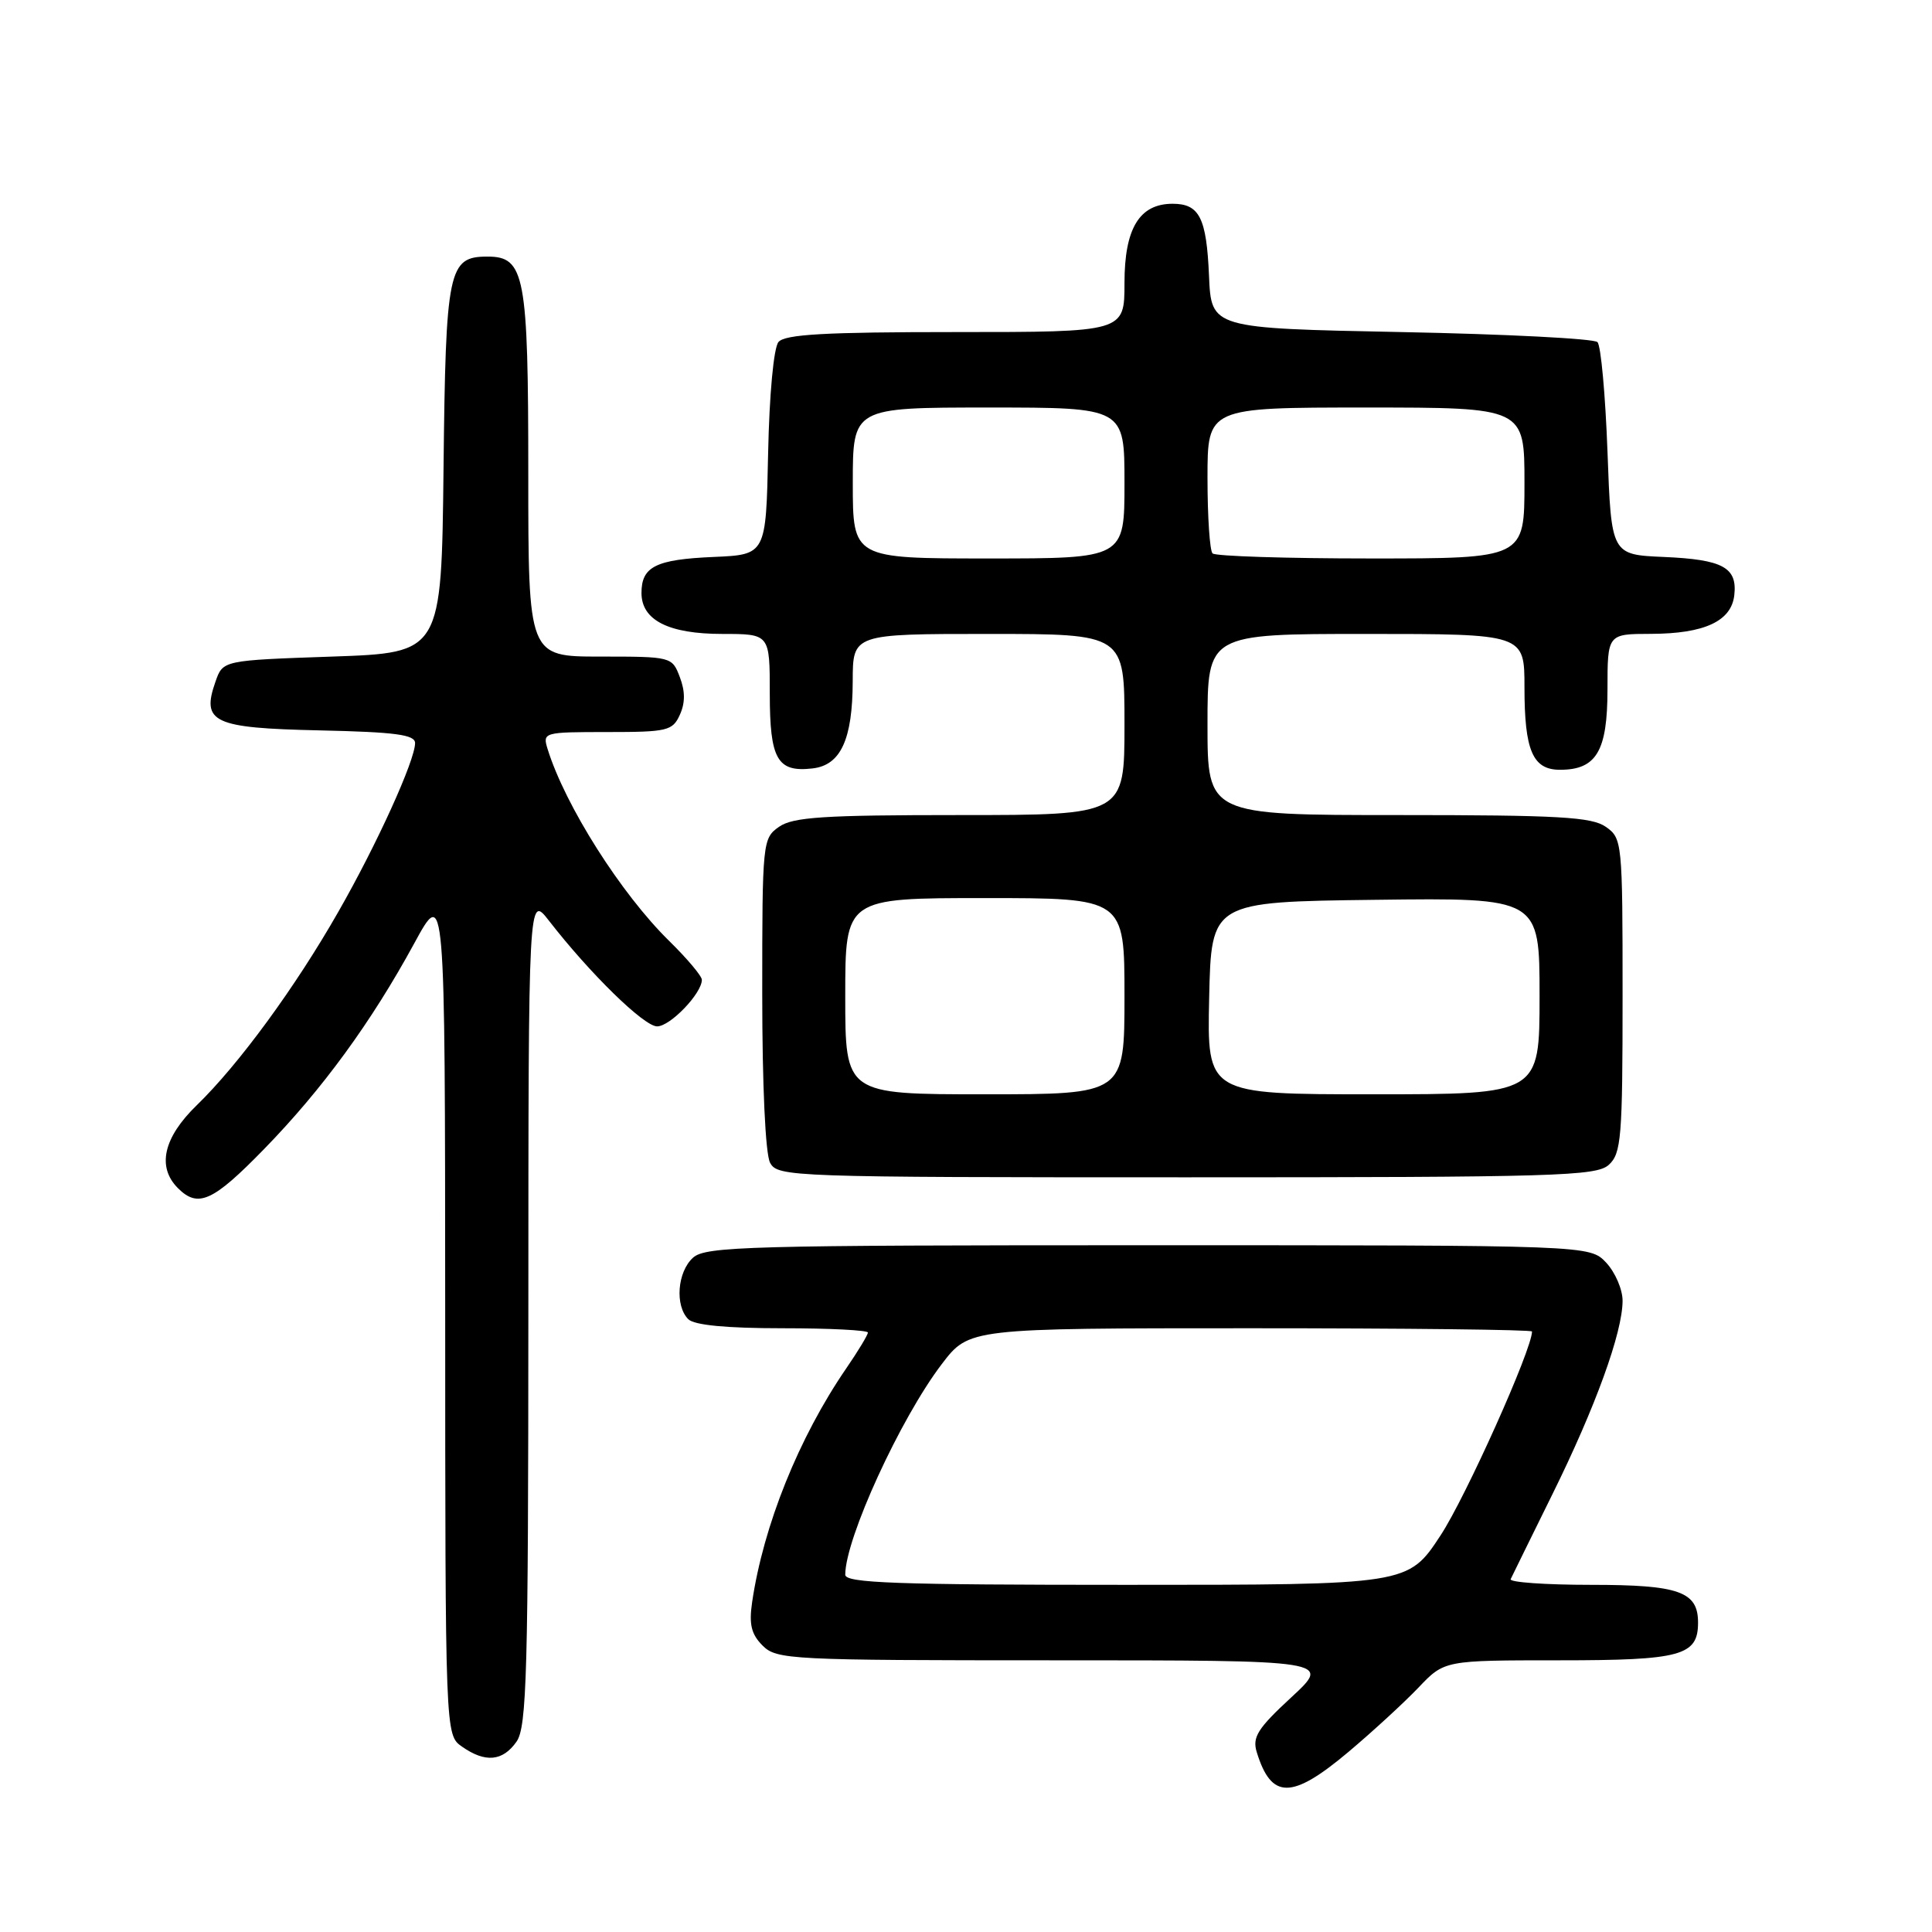 <?xml version="1.0" encoding="UTF-8" standalone="no"?>
<!DOCTYPE svg PUBLIC "-//W3C//DTD SVG 1.1//EN" "http://www.w3.org/Graphics/SVG/1.1/DTD/svg11.dtd" >
<svg xmlns="http://www.w3.org/2000/svg" xmlns:xlink="http://www.w3.org/1999/xlink" version="1.1" viewBox="0 0 256 256">
 <g >
 <path fill="currentColor"
d=" M 178.70 232.12 C 181.89 229.43 186.05 225.61 187.95 223.62 C 191.39 220.00 191.39 220.00 206.62 220.00 C 222.76 220.00 225.00 219.39 225.00 215.00 C 225.00 210.89 222.48 210.00 210.85 210.00 C 204.79 210.00 199.99 209.66 200.17 209.25 C 200.36 208.84 202.85 203.78 205.70 198.00 C 211.41 186.45 215.00 176.54 215.00 172.35 C 215.00 170.85 214.02 168.59 212.83 167.31 C 210.65 165.00 210.65 165.00 152.15 165.00 C 99.13 165.00 93.49 165.15 91.83 166.65 C 89.75 168.53 89.41 173.01 91.20 174.80 C 91.99 175.59 96.24 176.00 103.70 176.00 C 109.92 176.00 115.00 176.26 115.00 176.57 C 115.00 176.88 113.71 179.02 112.13 181.32 C 105.84 190.49 101.15 202.16 99.66 212.30 C 99.23 215.24 99.55 216.55 101.05 218.05 C 102.91 219.91 104.67 220.00 139.71 220.00 C 176.41 220.00 176.41 220.00 171.11 224.90 C 166.65 229.02 165.92 230.18 166.52 232.15 C 168.46 238.47 171.16 238.46 178.70 232.12 Z  M 68.44 230.78 C 69.81 228.83 70.00 221.70 70.01 173.53 C 70.02 118.50 70.02 118.50 72.74 122.00 C 78.19 129.02 85.33 136.00 87.07 136.00 C 88.81 136.00 93.00 131.63 93.00 129.83 C 93.00 129.33 91.06 127.03 88.70 124.71 C 82.31 118.46 74.88 106.74 72.56 99.25 C 71.88 97.04 72.01 97.00 80.45 97.00 C 88.42 97.00 89.12 96.84 90.08 94.72 C 90.80 93.15 90.80 91.60 90.08 89.72 C 89.06 87.02 88.97 87.00 79.52 87.00 C 70.00 87.00 70.00 87.00 70.00 62.72 C 70.00 36.44 69.54 34.00 64.60 34.00 C 59.40 34.00 59.06 35.62 58.77 62.06 C 58.50 86.50 58.50 86.50 44.02 87.00 C 29.54 87.50 29.54 87.50 28.56 90.30 C 26.65 95.73 28.21 96.47 42.36 96.78 C 52.41 97.00 55.00 97.35 55.00 98.46 C 55.00 100.75 49.94 111.89 44.83 120.82 C 39.13 130.82 31.63 141.06 26.07 146.45 C 21.65 150.74 20.77 154.62 23.57 157.43 C 26.25 160.11 28.20 159.23 35.00 152.25 C 42.71 144.34 49.20 135.45 54.89 125.00 C 58.97 117.50 58.97 117.50 58.99 173.69 C 59.00 229.89 59.00 229.89 61.22 231.44 C 64.30 233.60 66.61 233.39 68.44 230.78 Z  M 213.17 154.35 C 214.83 152.84 215.00 150.77 215.00 131.90 C 215.00 111.55 214.95 111.08 212.78 109.56 C 210.91 108.25 206.54 108.00 185.28 108.00 C 160.00 108.00 160.00 108.00 160.00 96.00 C 160.00 84.00 160.00 84.00 181.00 84.00 C 202.00 84.00 202.00 84.00 202.00 91.07 C 202.00 99.46 203.09 102.00 206.71 102.00 C 211.54 102.00 213.00 99.52 213.00 91.35 C 213.00 84.00 213.00 84.00 218.75 83.99 C 225.83 83.97 229.40 82.32 229.80 78.89 C 230.23 75.19 228.30 74.14 220.46 73.80 C 213.50 73.50 213.50 73.50 213.00 59.83 C 212.72 52.31 212.13 45.79 211.67 45.33 C 211.21 44.87 199.51 44.27 185.67 44.00 C 160.50 43.50 160.50 43.50 160.20 36.54 C 159.87 28.86 158.93 27.00 155.38 27.00 C 150.98 27.00 149.00 30.26 149.00 37.50 C 149.00 44.00 149.00 44.00 126.62 44.00 C 109.34 44.00 104.00 44.30 103.15 45.32 C 102.52 46.08 101.94 52.25 101.78 60.07 C 101.50 73.50 101.50 73.50 94.54 73.80 C 86.89 74.13 85.00 75.08 85.00 78.57 C 85.00 82.18 88.59 84.00 95.72 84.00 C 102.00 84.00 102.00 84.00 102.00 91.88 C 102.00 100.63 102.99 102.36 107.67 101.82 C 111.40 101.39 112.97 97.99 112.99 90.25 C 113.00 84.00 113.00 84.00 131.00 84.00 C 149.00 84.00 149.00 84.00 149.00 96.00 C 149.00 108.00 149.00 108.00 127.22 108.00 C 109.13 108.00 105.07 108.26 103.22 109.56 C 101.05 111.08 101.00 111.56 101.00 131.62 C 101.00 143.85 101.42 152.91 102.04 154.07 C 103.04 155.94 104.71 156.00 157.21 156.00 C 206.18 156.00 211.52 155.84 213.17 154.35 Z  M 112.00 208.66 C 112.00 203.88 119.30 187.95 124.79 180.75 C 128.41 176.00 128.41 176.00 165.71 176.00 C 186.22 176.00 203.00 176.19 203.00 176.43 C 203.00 178.80 194.22 198.37 190.88 203.45 C 186.58 210.00 186.58 210.00 149.29 210.00 C 118.74 210.00 112.00 209.76 112.00 208.66 Z  M 112.00 132.00 C 112.00 119.00 112.00 119.00 130.50 119.00 C 149.00 119.00 149.00 119.00 149.00 132.00 C 149.00 145.00 149.00 145.00 130.50 145.00 C 112.00 145.00 112.00 145.00 112.00 132.00 Z  M 160.22 132.25 C 160.50 119.50 160.50 119.50 182.25 119.23 C 204.00 118.96 204.00 118.96 204.00 131.98 C 204.00 145.00 204.00 145.00 181.97 145.00 C 159.94 145.00 159.94 145.00 160.22 132.25 Z  M 113.00 64.00 C 113.00 54.00 113.00 54.00 131.00 54.00 C 149.00 54.00 149.00 54.00 149.00 64.00 C 149.00 74.00 149.00 74.00 131.00 74.00 C 113.00 74.00 113.00 74.00 113.00 64.00 Z  M 160.67 73.33 C 160.30 72.97 160.00 68.47 160.00 63.33 C 160.00 54.00 160.00 54.00 181.00 54.00 C 202.00 54.00 202.00 54.00 202.00 64.00 C 202.00 74.00 202.00 74.00 181.67 74.00 C 170.48 74.00 161.03 73.70 160.67 73.33 Z "/>
</g>
</svg>